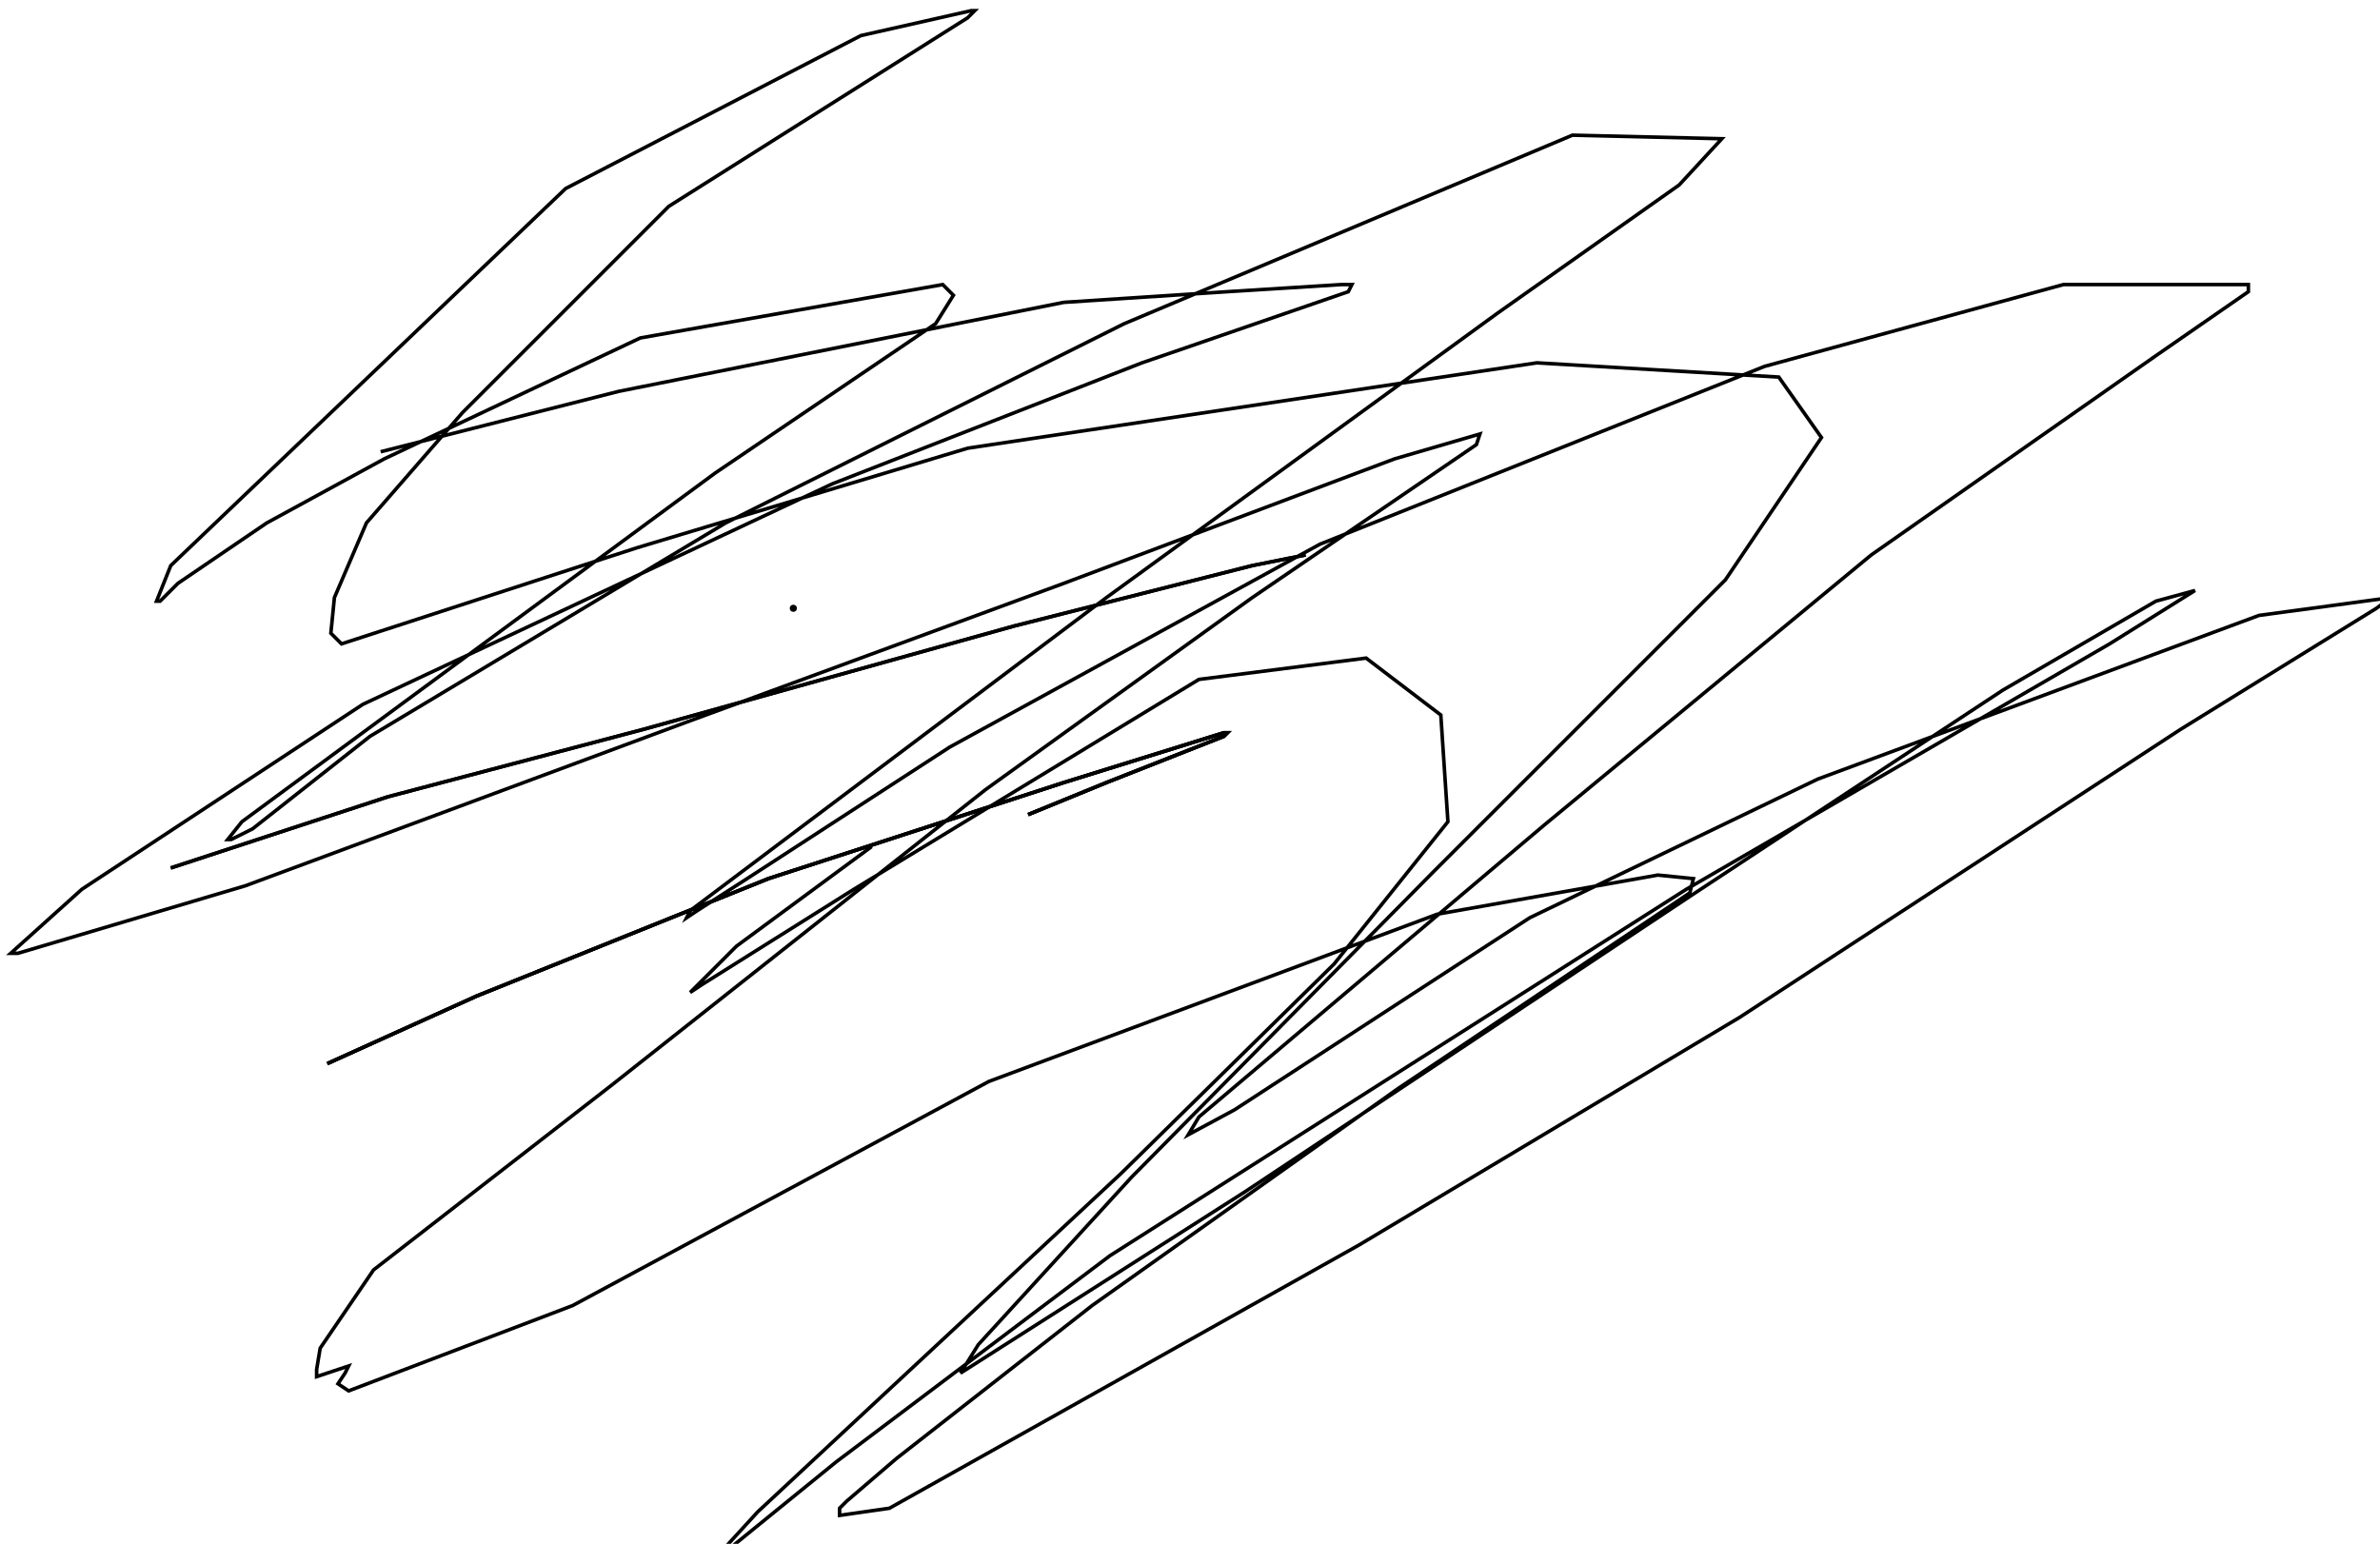 <?xml version="1.0" encoding="utf-8" ?>
<svg baseProfile="tiny" height="434" version="1.2" viewBox="-3 -3 669 434" width="669" xmlns="http://www.w3.org/2000/svg" xmlns:ev="http://www.w3.org/2001/xml-events" xmlns:xlink="http://www.w3.org/1999/xlink"><defs /><circle cx="220" cy="168" fill="black" r="1" /><path d="M89 296 L131 277 L213 244 L296 217 L341 203 L342 203 L341 204 L308 217 L286 226 " fill="none" stroke="black" /><path d="M89 296 L131 277 L213 244 L296 217 L341 203 L342 203 L341 204 L308 217 L286 226 M45 241 L106 221 L178 202 L282 173 L349 156 L364 153 " fill="none" stroke="black" /><path d="M89 296 L131 277 L213 244 L296 217 L341 203 L342 203 L341 204 L308 217 L286 226 M45 241 L106 221 L178 202 L282 173 L349 156 L364 153 M104 124 L171 107 L296 82 L342 79 L374 77 L377 77 L376 79 L318 99 L231 133 L99 195 L20 247 L0 265 L2 265 L66 246 L190 200 L296 161 L389 126 L413 119 L412 122 L349 165 L274 219 L169 302 L102 354 L87 376 L86 382 L86 384 L95 381 L94 383 L92 386 L95 388 L158 364 L275 301 L401 254 L463 243 L473 244 L472 248 L390 303 L304 364 L249 407 L235 419 L233 421 L233 423 L247 421 L379 347 L486 283 L610 202 L665 168 L669 165 L632 170 L508 216 L427 255 L344 309 L331 316 L334 311 L431 229 L523 153 L603 97 L629 79 L629 77 L577 77 L493 100 L368 150 L264 207 L207 244 L193 253 L190 255 L191 253 L308 165 L418 85 L469 49 L481 36 L439 35 L313 88 L201 144 L101 204 L68 230 L62 233 L61 233 L65 228 L198 130 L260 88 L265 80 L262 77 L177 92 L105 126 L72 144 L47 161 L42 166 L41 166 L45 156 L156 50 L239 7 L270 0 L271 0 L269 2 L185 55 L127 113 L100 144 L91 165 L90 175 L93 178 L176 151 L269 123 L429 99 L497 103 L509 120 L482 160 L400 242 L315 328 L272 375 L267 383 L347 332 L472 249 L560 191 L603 166 L614 163 L590 178 L471 247 L309 350 L232 408 L200 434 L199 434 L210 422 L312 327 L372 268 L404 228 L402 198 L381 182 L334 188 L237 247 L194 274 L191 276 L204 263 L242 235 " fill="none" stroke="black" /></svg>